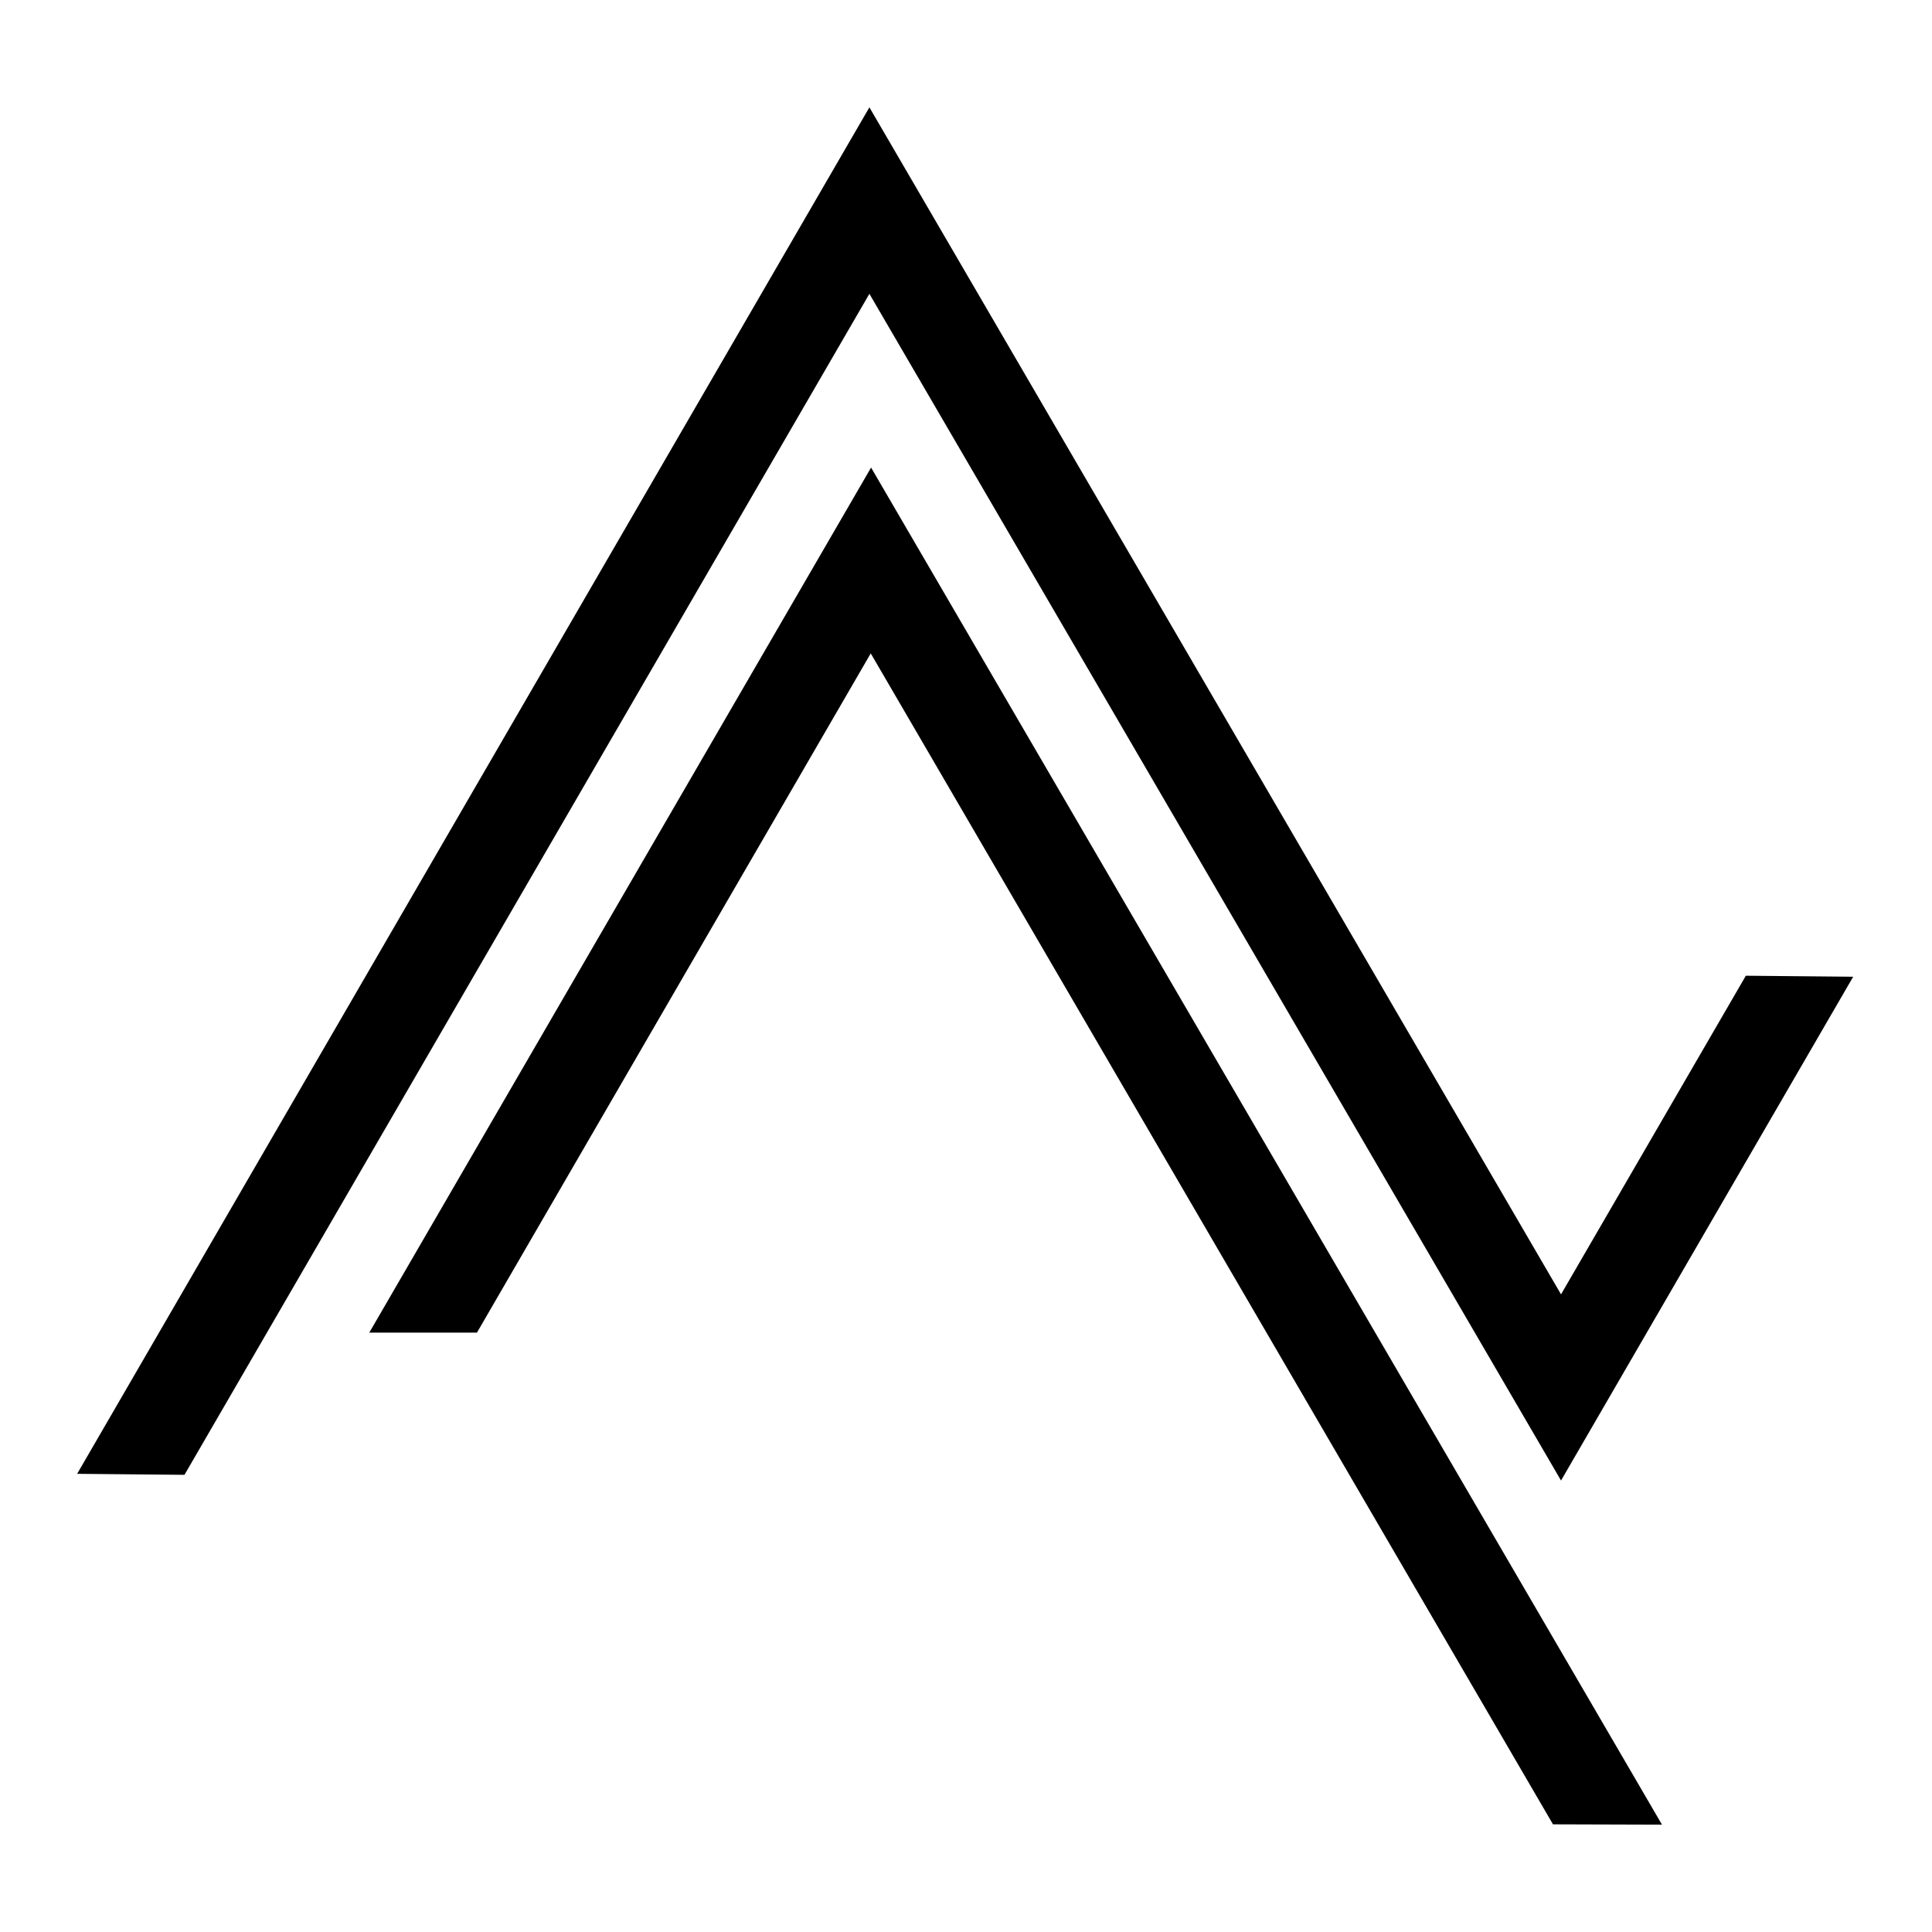 <svg xmlns:cc='http://creativecommons.org/ns#' xmlns:dc='http://purl.org/dc/elements/1.1/' height='576' xmlns:rdf='http://www.w3.org/1999/02/22-rdf-syntax-ns#' viewBox='0 -32 576 576' width='576' xmlns='http://www.w3.org/2000/svg'><!-- Font Awesome Free 5.15.3 by @fontawesome - https://fontawesome.com License - https://fontawesome.com/license/free (Icons: CC BY 4.0, Fonts: SIL OFL 1.1, Code: MIT License) --><path d='M465.4 409.4l87.1-150.2-32-.3-55.1 95L259.2 0 23 407.4l32 .3L259.2 55.6zm-355.3-44.1h32.1l117.4-202.5L463 511.9l32.5.1-235.8-404.6z'/></svg>